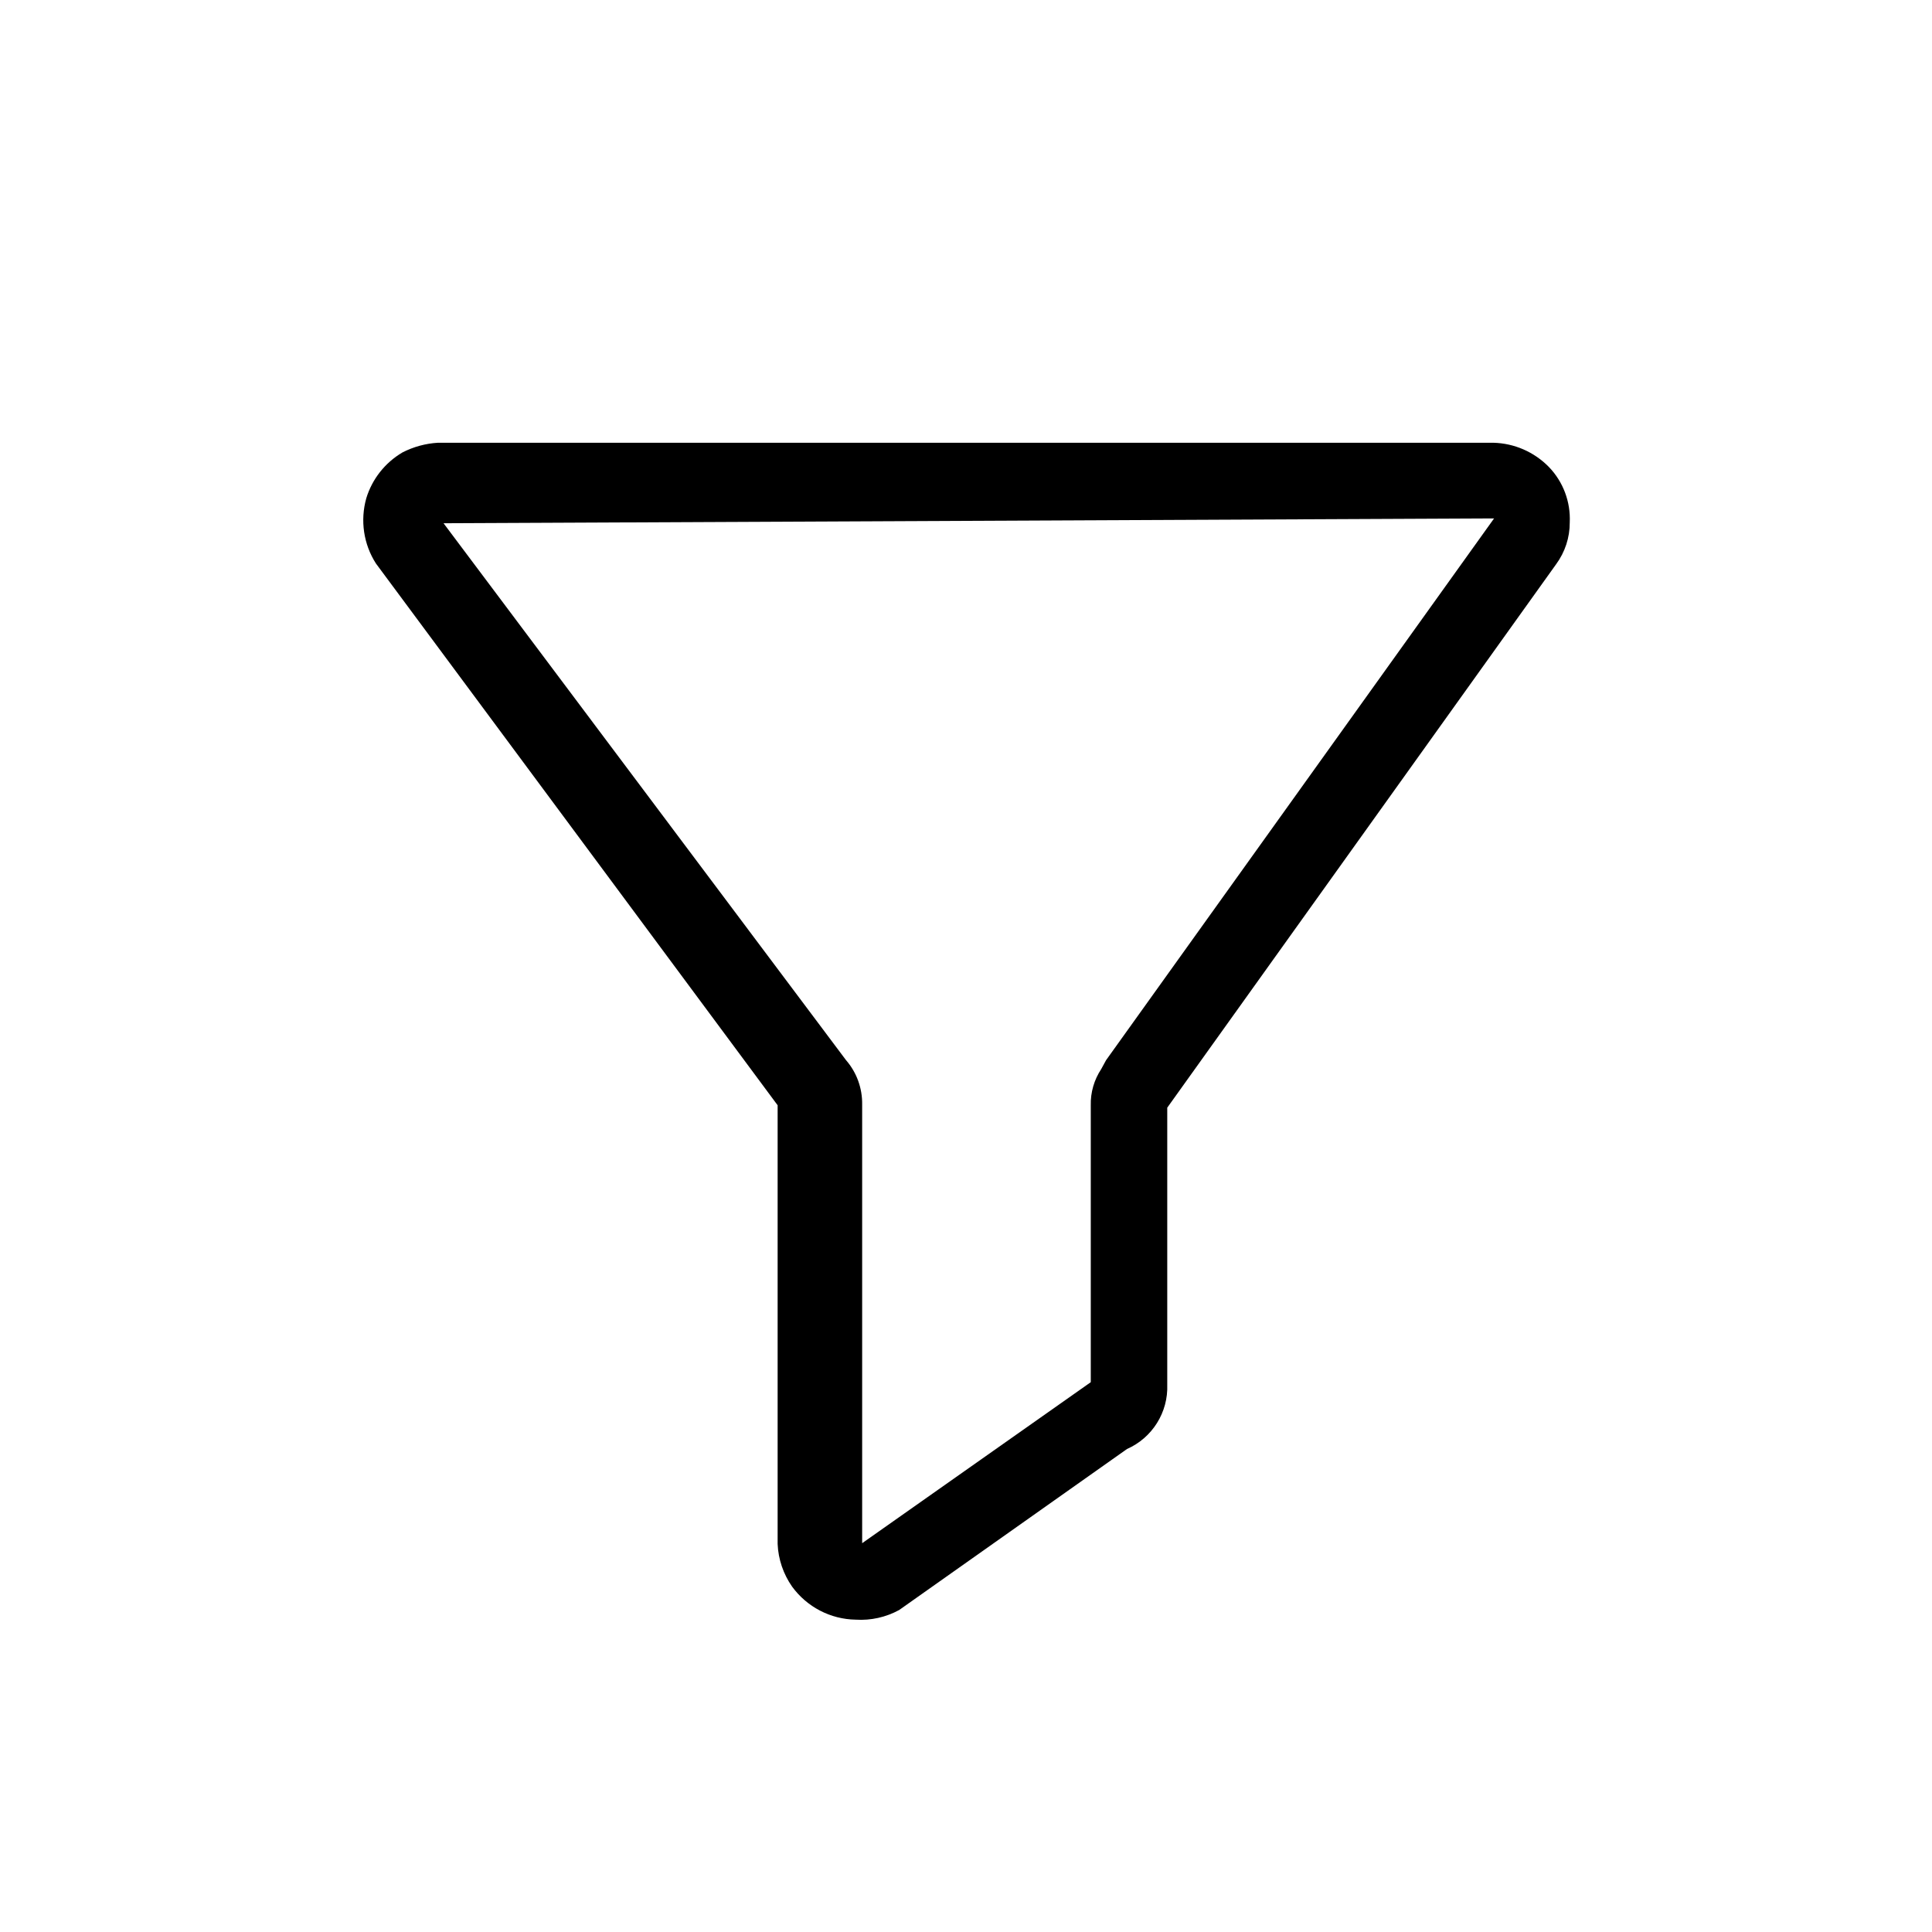 <svg viewBox="0 0 24 24" xmlns="http://www.w3.org/2000/svg">
  <path d="M 10.63 20.12 C 10.317 20.115 10.025 19.963 9.84 19.71 C 9.731 19.554 9.668 19.37 9.66 19.18 L 9.66 13.73 L 4.67 7 C 4.516 6.76 4.473 6.465 4.55 6.19 C 4.623 5.95 4.784 5.747 5 5.62 C 5.137 5.55 5.287 5.509 5.44 5.5 L 18.55 5.5 C 18.81 5.506 19.058 5.614 19.24 5.8 C 19.418 5.984 19.512 6.234 19.5 6.49 C 19.501 6.677 19.441 6.859 19.33 7.01 L 14.5 13.76 L 14.5 17.2 C 14.513 17.544 14.315 17.861 14 18 L 11.17 20 C 11.005 20.09 10.818 20.132 10.63 20.12 Z M 5.51 6.5 L 10.51 13.17 C 10.642 13.322 10.713 13.518 10.71 13.72 L 10.71 19.17 L 13.55 17.17 L 13.55 13.73 C 13.546 13.57 13.592 13.413 13.68 13.28 L 13.74 13.17 L 18.56 6.44 Z M 13.51 17.22 L 13.51 17.22 Z"/>
</svg>
